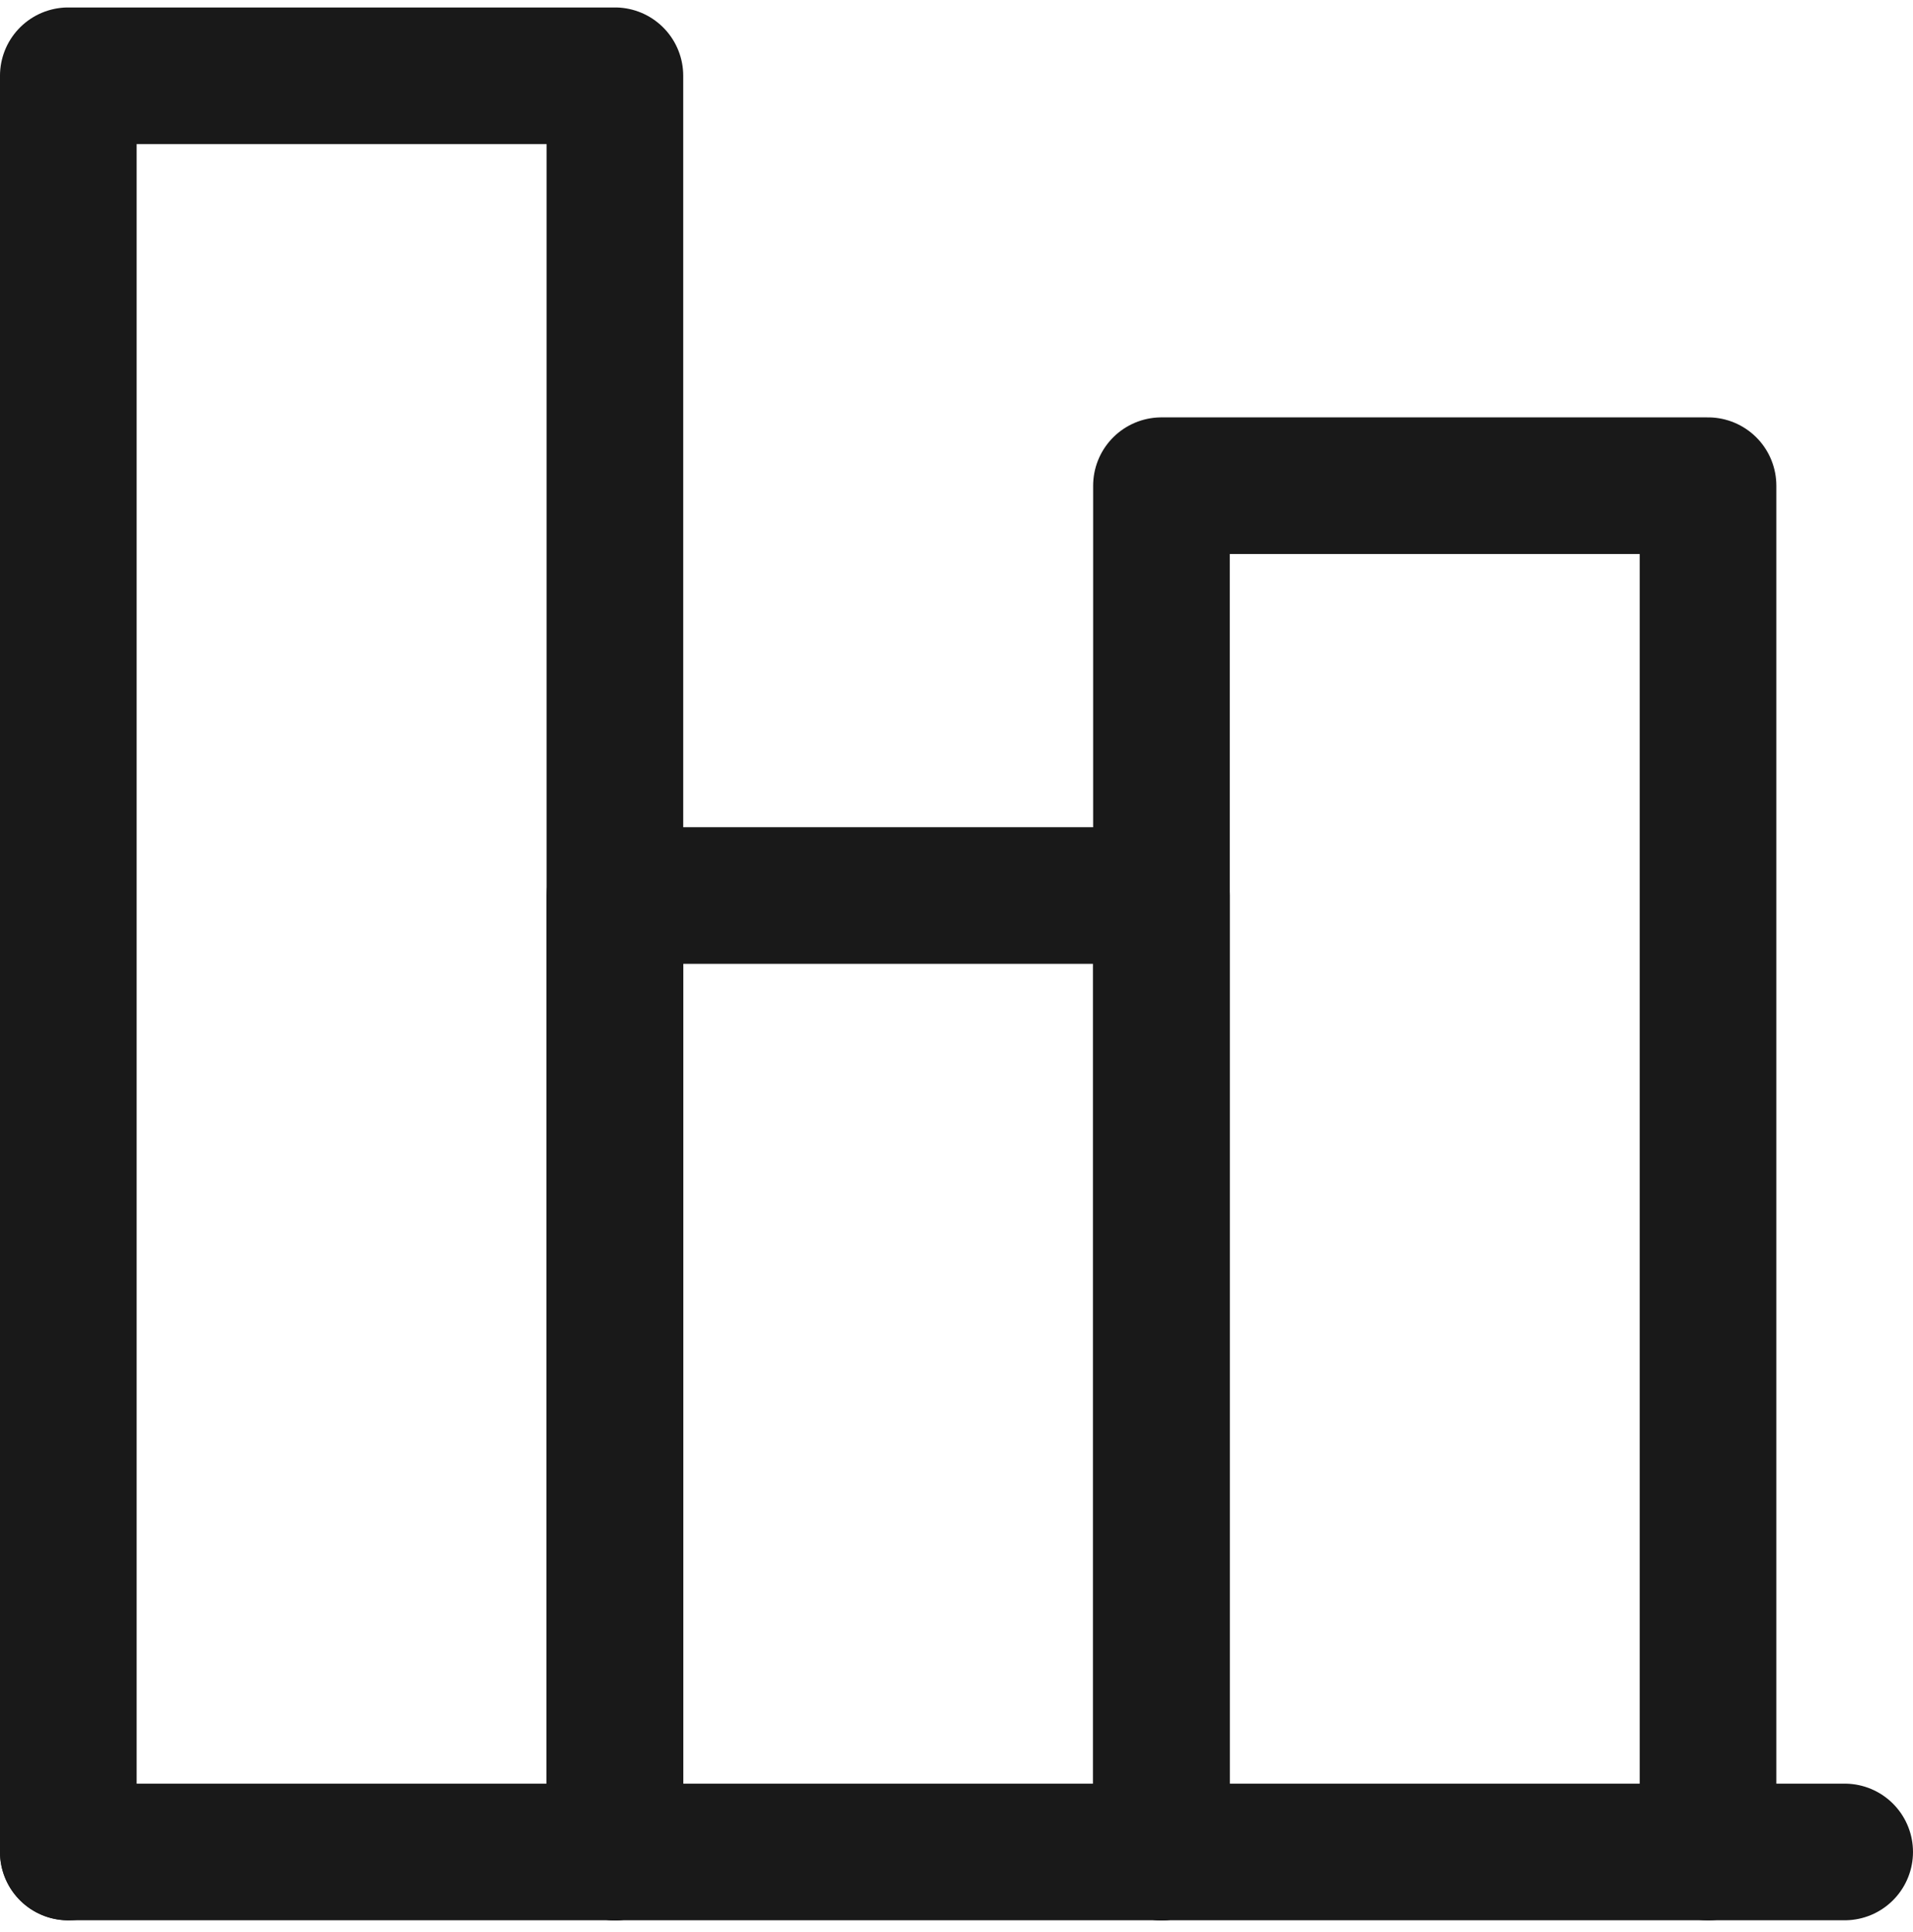 <svg width="100" height="101" viewBox="0 0 100 101" fill="none" xmlns="http://www.w3.org/2000/svg">
<g clip-path="url(#clip0_922_49932)">
<path d="M3.571 96.816H96.428" stroke="#191919" stroke-width="7.143" stroke-linecap="round" stroke-linejoin="round"/>
<path d="M32.143 96.818V3.961H3.571V96.818" stroke="#191919" stroke-width="7.143" stroke-linecap="round" stroke-linejoin="round"/>
<path d="M60.714 96.816V46.816H32.143V96.816" stroke="#191919" stroke-width="7.143" stroke-linecap="round" stroke-linejoin="round"/>
<path d="M89.285 96.819V25.391H60.714V96.819" stroke="#191919" stroke-width="7.143" stroke-linecap="round" stroke-linejoin="round"/>
</g>
<defs>
<clipPath id="clip0_922_49932">
<rect width="100" height="100" fill="white" transform="translate(0 0.391)"/>
</clipPath>
</defs>
</svg>
